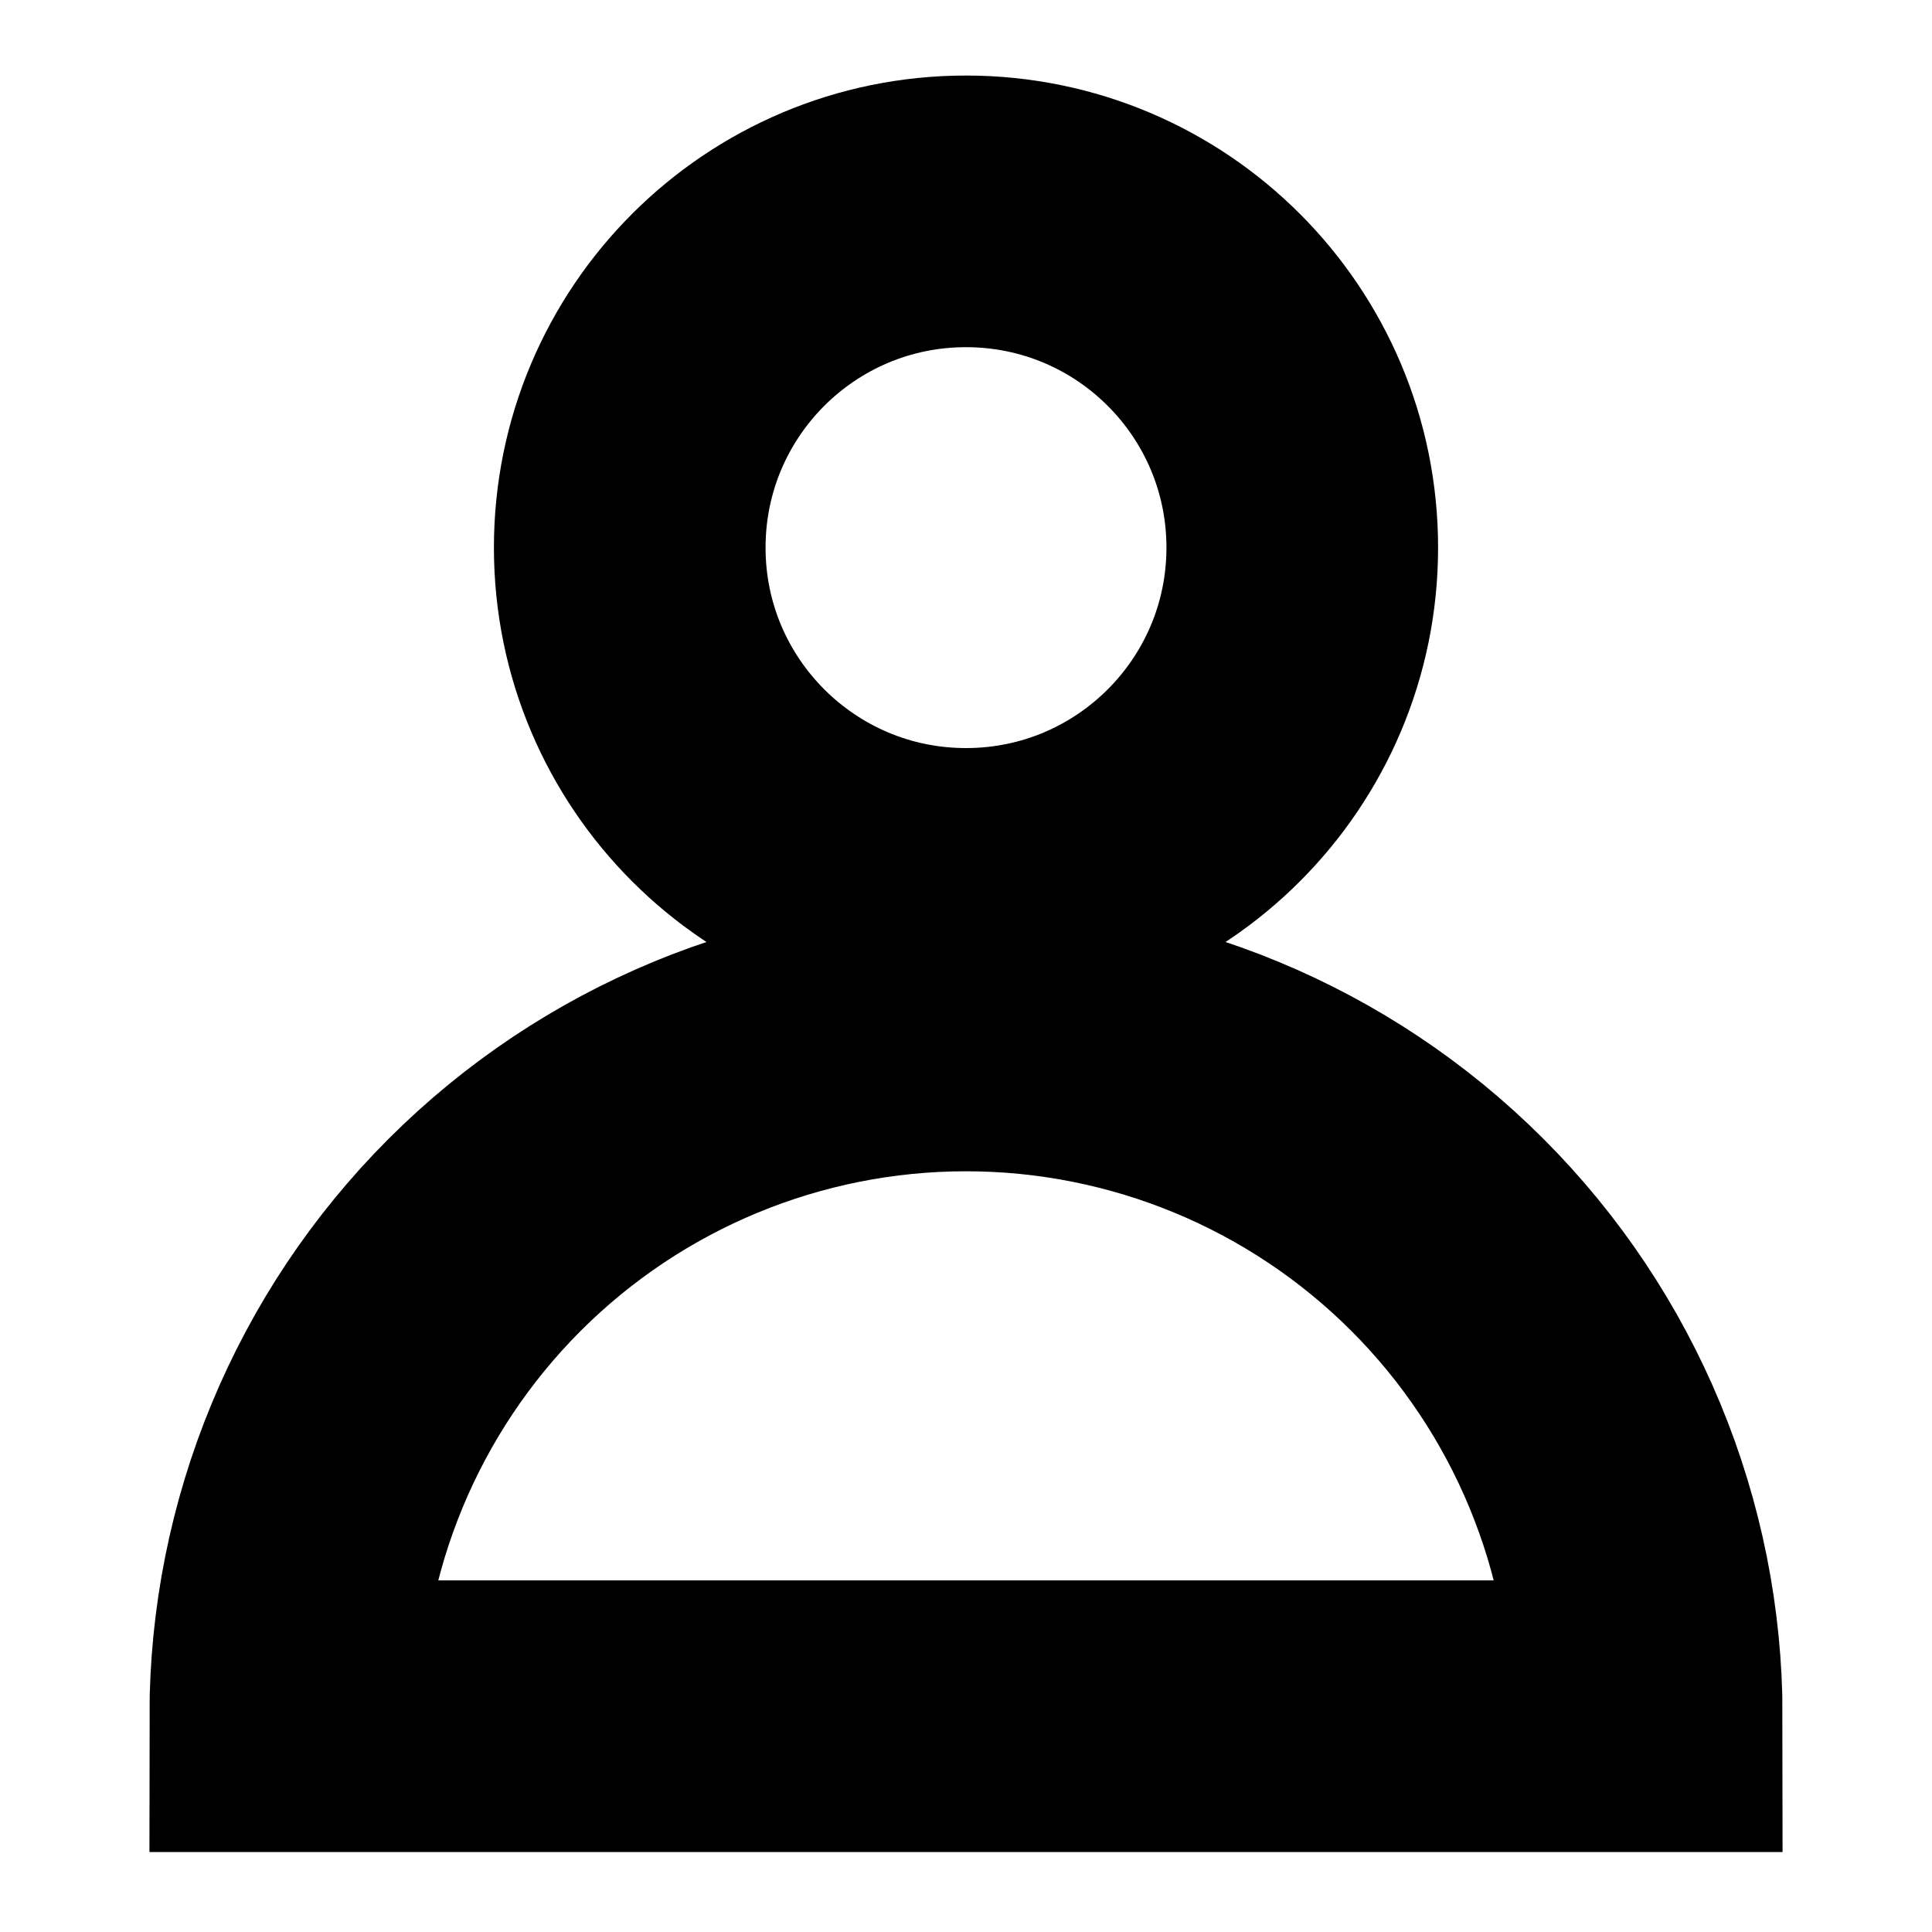 <svg width="20" height="20" viewBox="0 0 20 20" fill="none" xmlns="http://www.w3.org/2000/svg">
<path d="M10 9.15C11.923 9.15 13.481 7.591 13.481 5.669C13.481 3.746 11.923 2.188 10 2.188C8.077 2.188 6.519 3.746 6.519 5.669C6.519 7.591 8.077 9.15 10 9.15Z" stroke="black" stroke-width="2.812"/>
<path d="M17.047 17.766C17.047 15.897 16.304 14.104 14.983 12.783C13.661 11.461 11.869 10.719 10 10.719C8.131 10.719 6.339 11.461 5.017 12.783C3.696 14.104 2.953 15.897 2.953 17.766H17.047Z" stroke="black" stroke-width="2.812"/>
</svg>